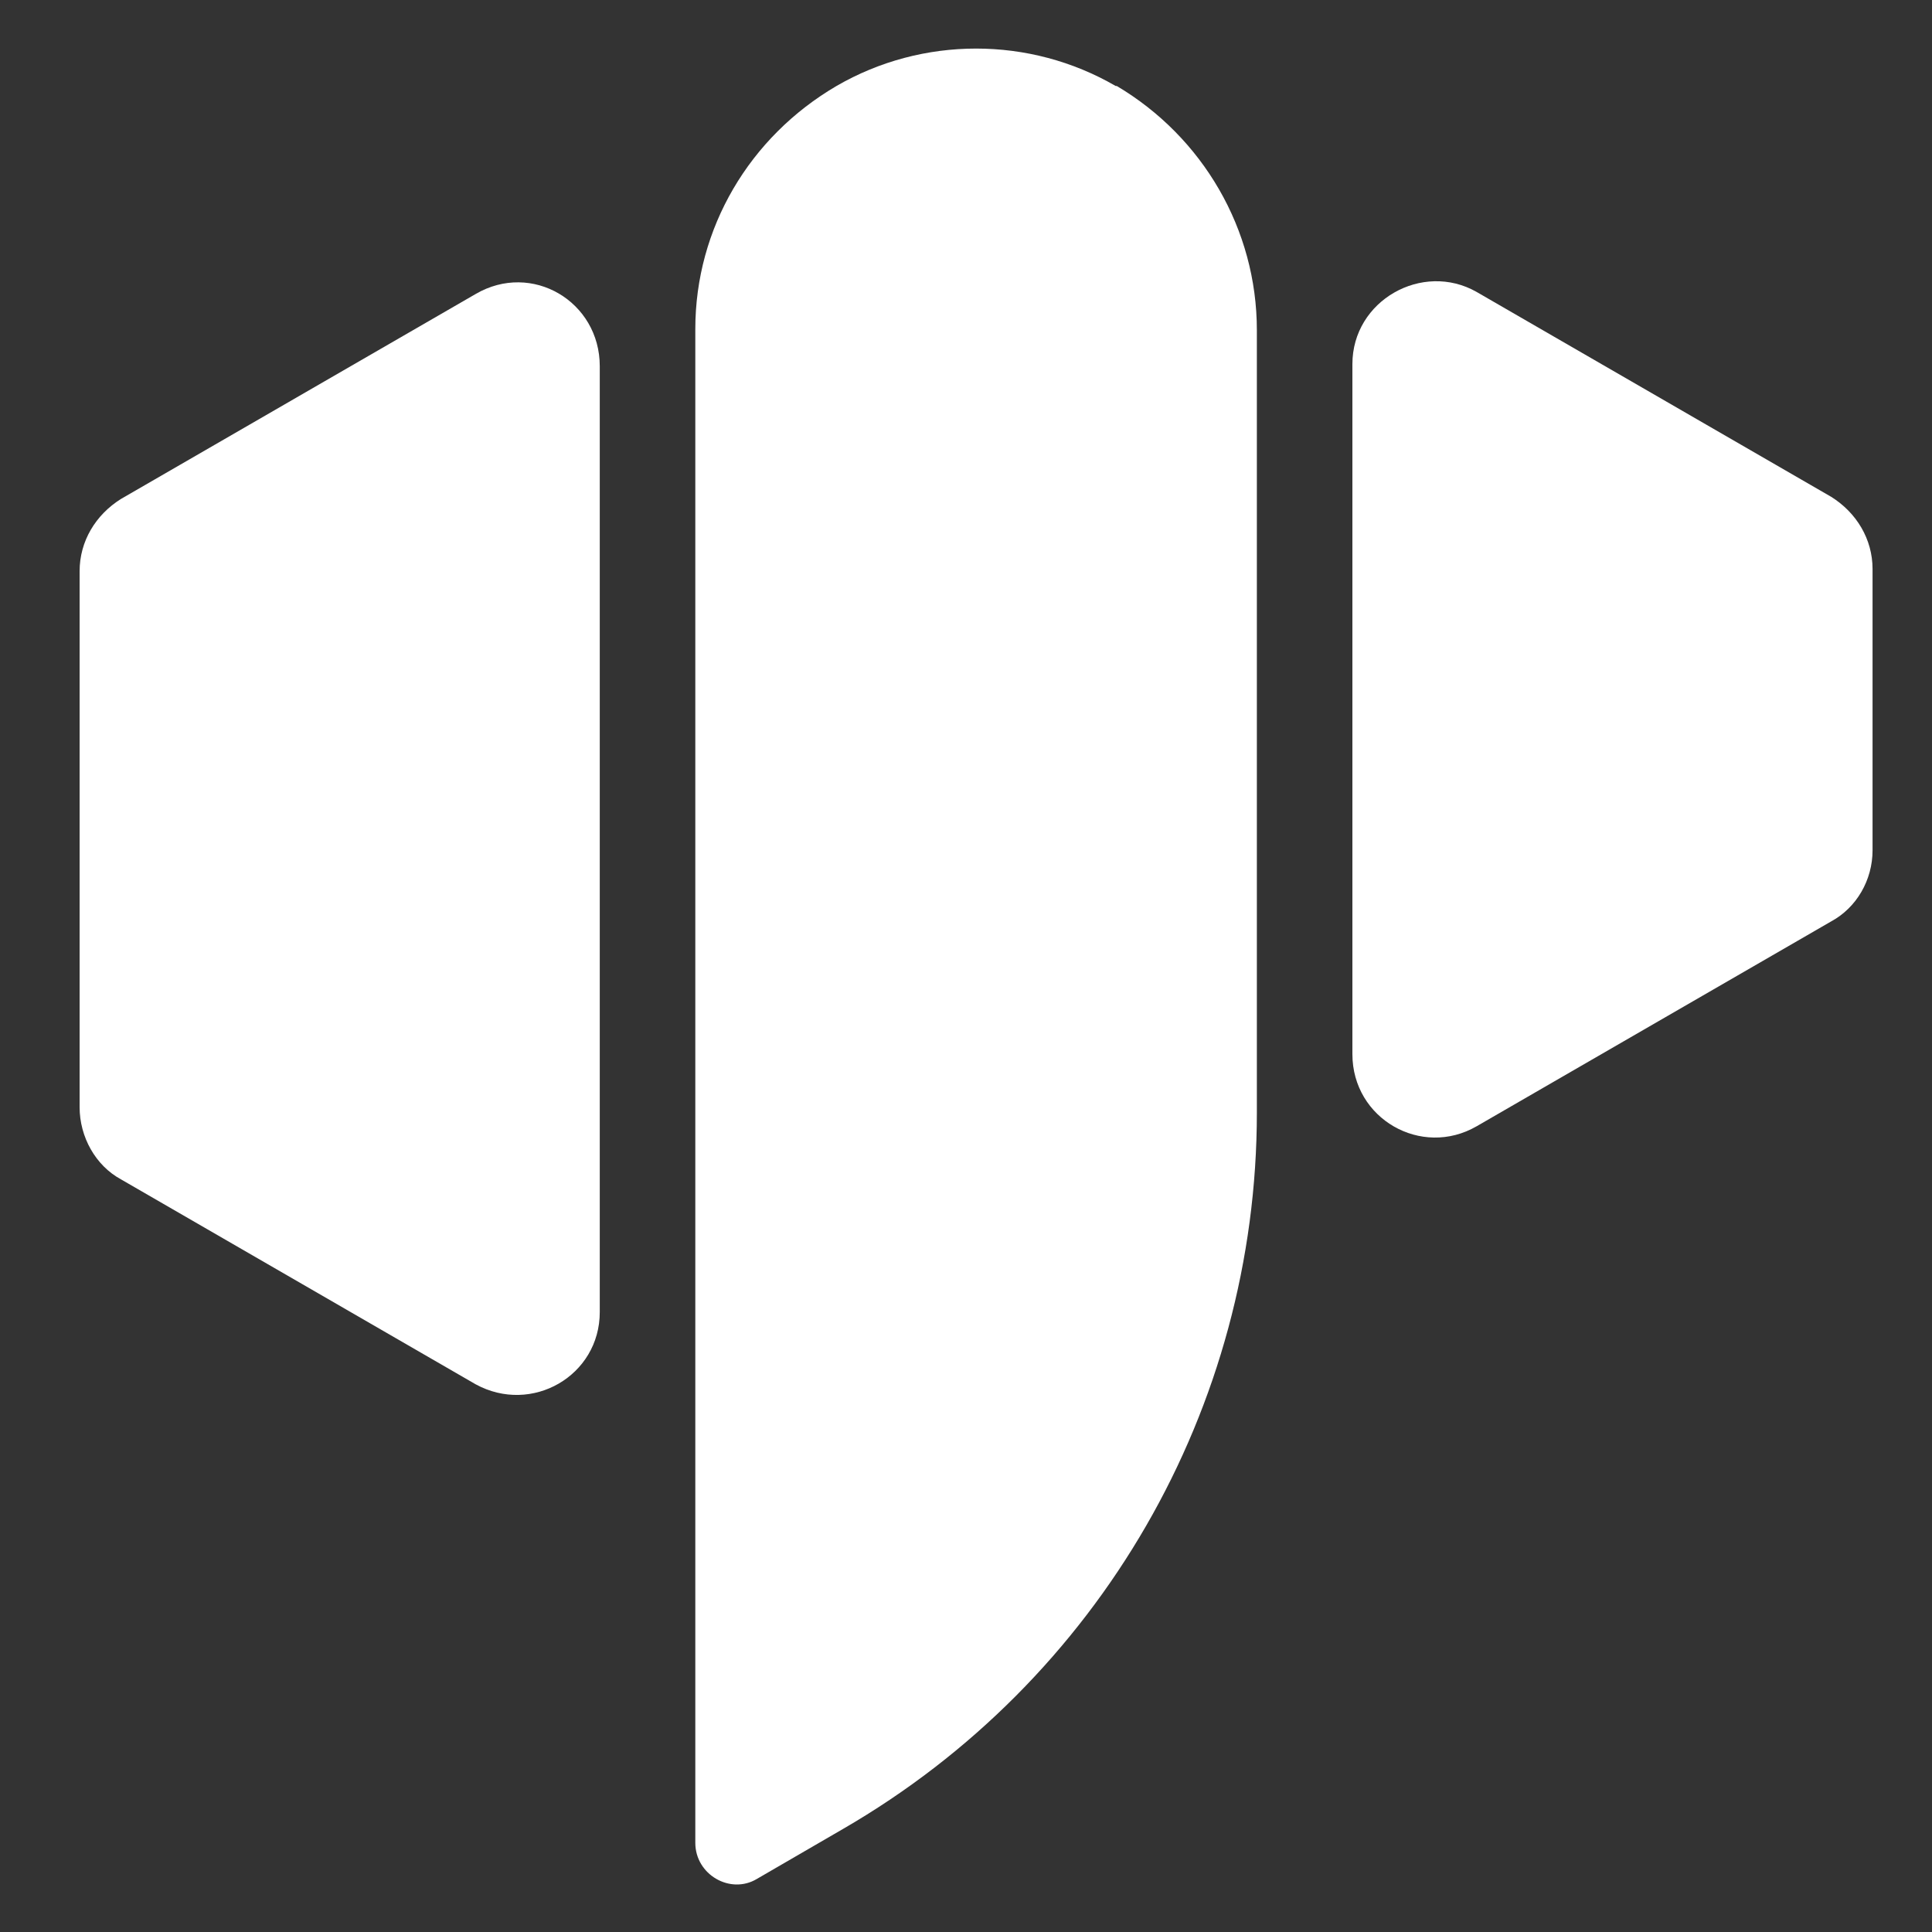 <?xml version="1.0" encoding="utf-8"?>
<!-- Generator: Adobe Illustrator 23.0.2, SVG Export Plug-In . SVG Version: 6.00 Build 0)  -->
<svg version="1.1" id="图层_1" xmlns="http://www.w3.org/2000/svg" xmlns:xlink="http://www.w3.org/1999/xlink" x="0px" y="0px"
	 viewBox="0 0 182 182" style="enable-background:new 0 0 182 182;" xml:space="preserve">
<rect x="0" y="0" width="182" height="182" fill="#333333" stroke="none"/>
<style type="text/css">
	.st0{fill:#FFFFFF;}
</style>
<path id="XMLID_65_" class="st0" d="M56.5,34.5v89.1c0,6-6.4,9.7-11.7,6.8l-33.4-19.3c-2.4-1.3-3.9-4-3.9-6.8V53.8
	c0-2.8,1.5-5.3,3.9-6.8l33.4-19.3C50.1,24.6,56.5,28.4,56.5,34.5z"/>
<path id="XMLID_64_" class="st0" d="M172.5,86.8l-33.4,19.3c-5.2,3-11.7-0.7-11.7-6.8v-65c0-6,6.6-9.7,11.7-6.8l33.4,19.3
	c2.4,1.5,3.9,4,3.9,6.8v26.5C176.4,82.9,174.9,85.5,172.5,86.8z"/>
<path id="XMLID_63_" class="st0" d="M78.8,8.1L78.8,8.1C70.6,12.9,65.5,21.5,65.5,31v142.6c0,3,3.3,4.9,5.8,3.4l8.1-4.7
	c24.2-14,39-39.7,39-67.5V31.1c0-9.5-5.1-18.2-13.2-23h-0.1C97,3.4,86.9,3.4,78.8,8.1z"/>
</svg>
